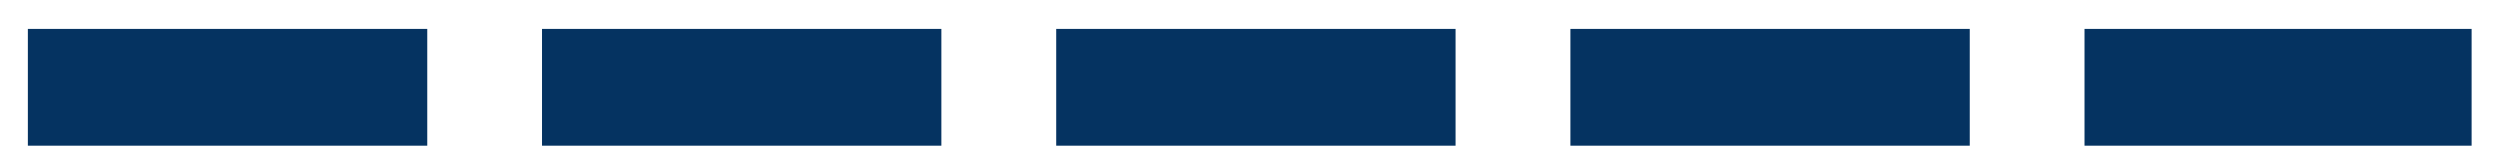 <svg width="62" height="4" viewBox="0 0 62 4" fill="none" xmlns="http://www.w3.org/2000/svg">
<path fill-rule="evenodd" clip-rule="evenodd" d="M51.696 3.613H61.296V0.717H51.696V3.613ZM38.946 3.613H48.85V0.717H38.946V3.613ZM36.098 3.613H26.194V0.717H36.098V3.613ZM13.442 3.613H23.346V0.717H13.442V3.613ZM10.596 3.613H0.691V0.717H10.596V3.613Z" fill="#053361"/>
</svg>
